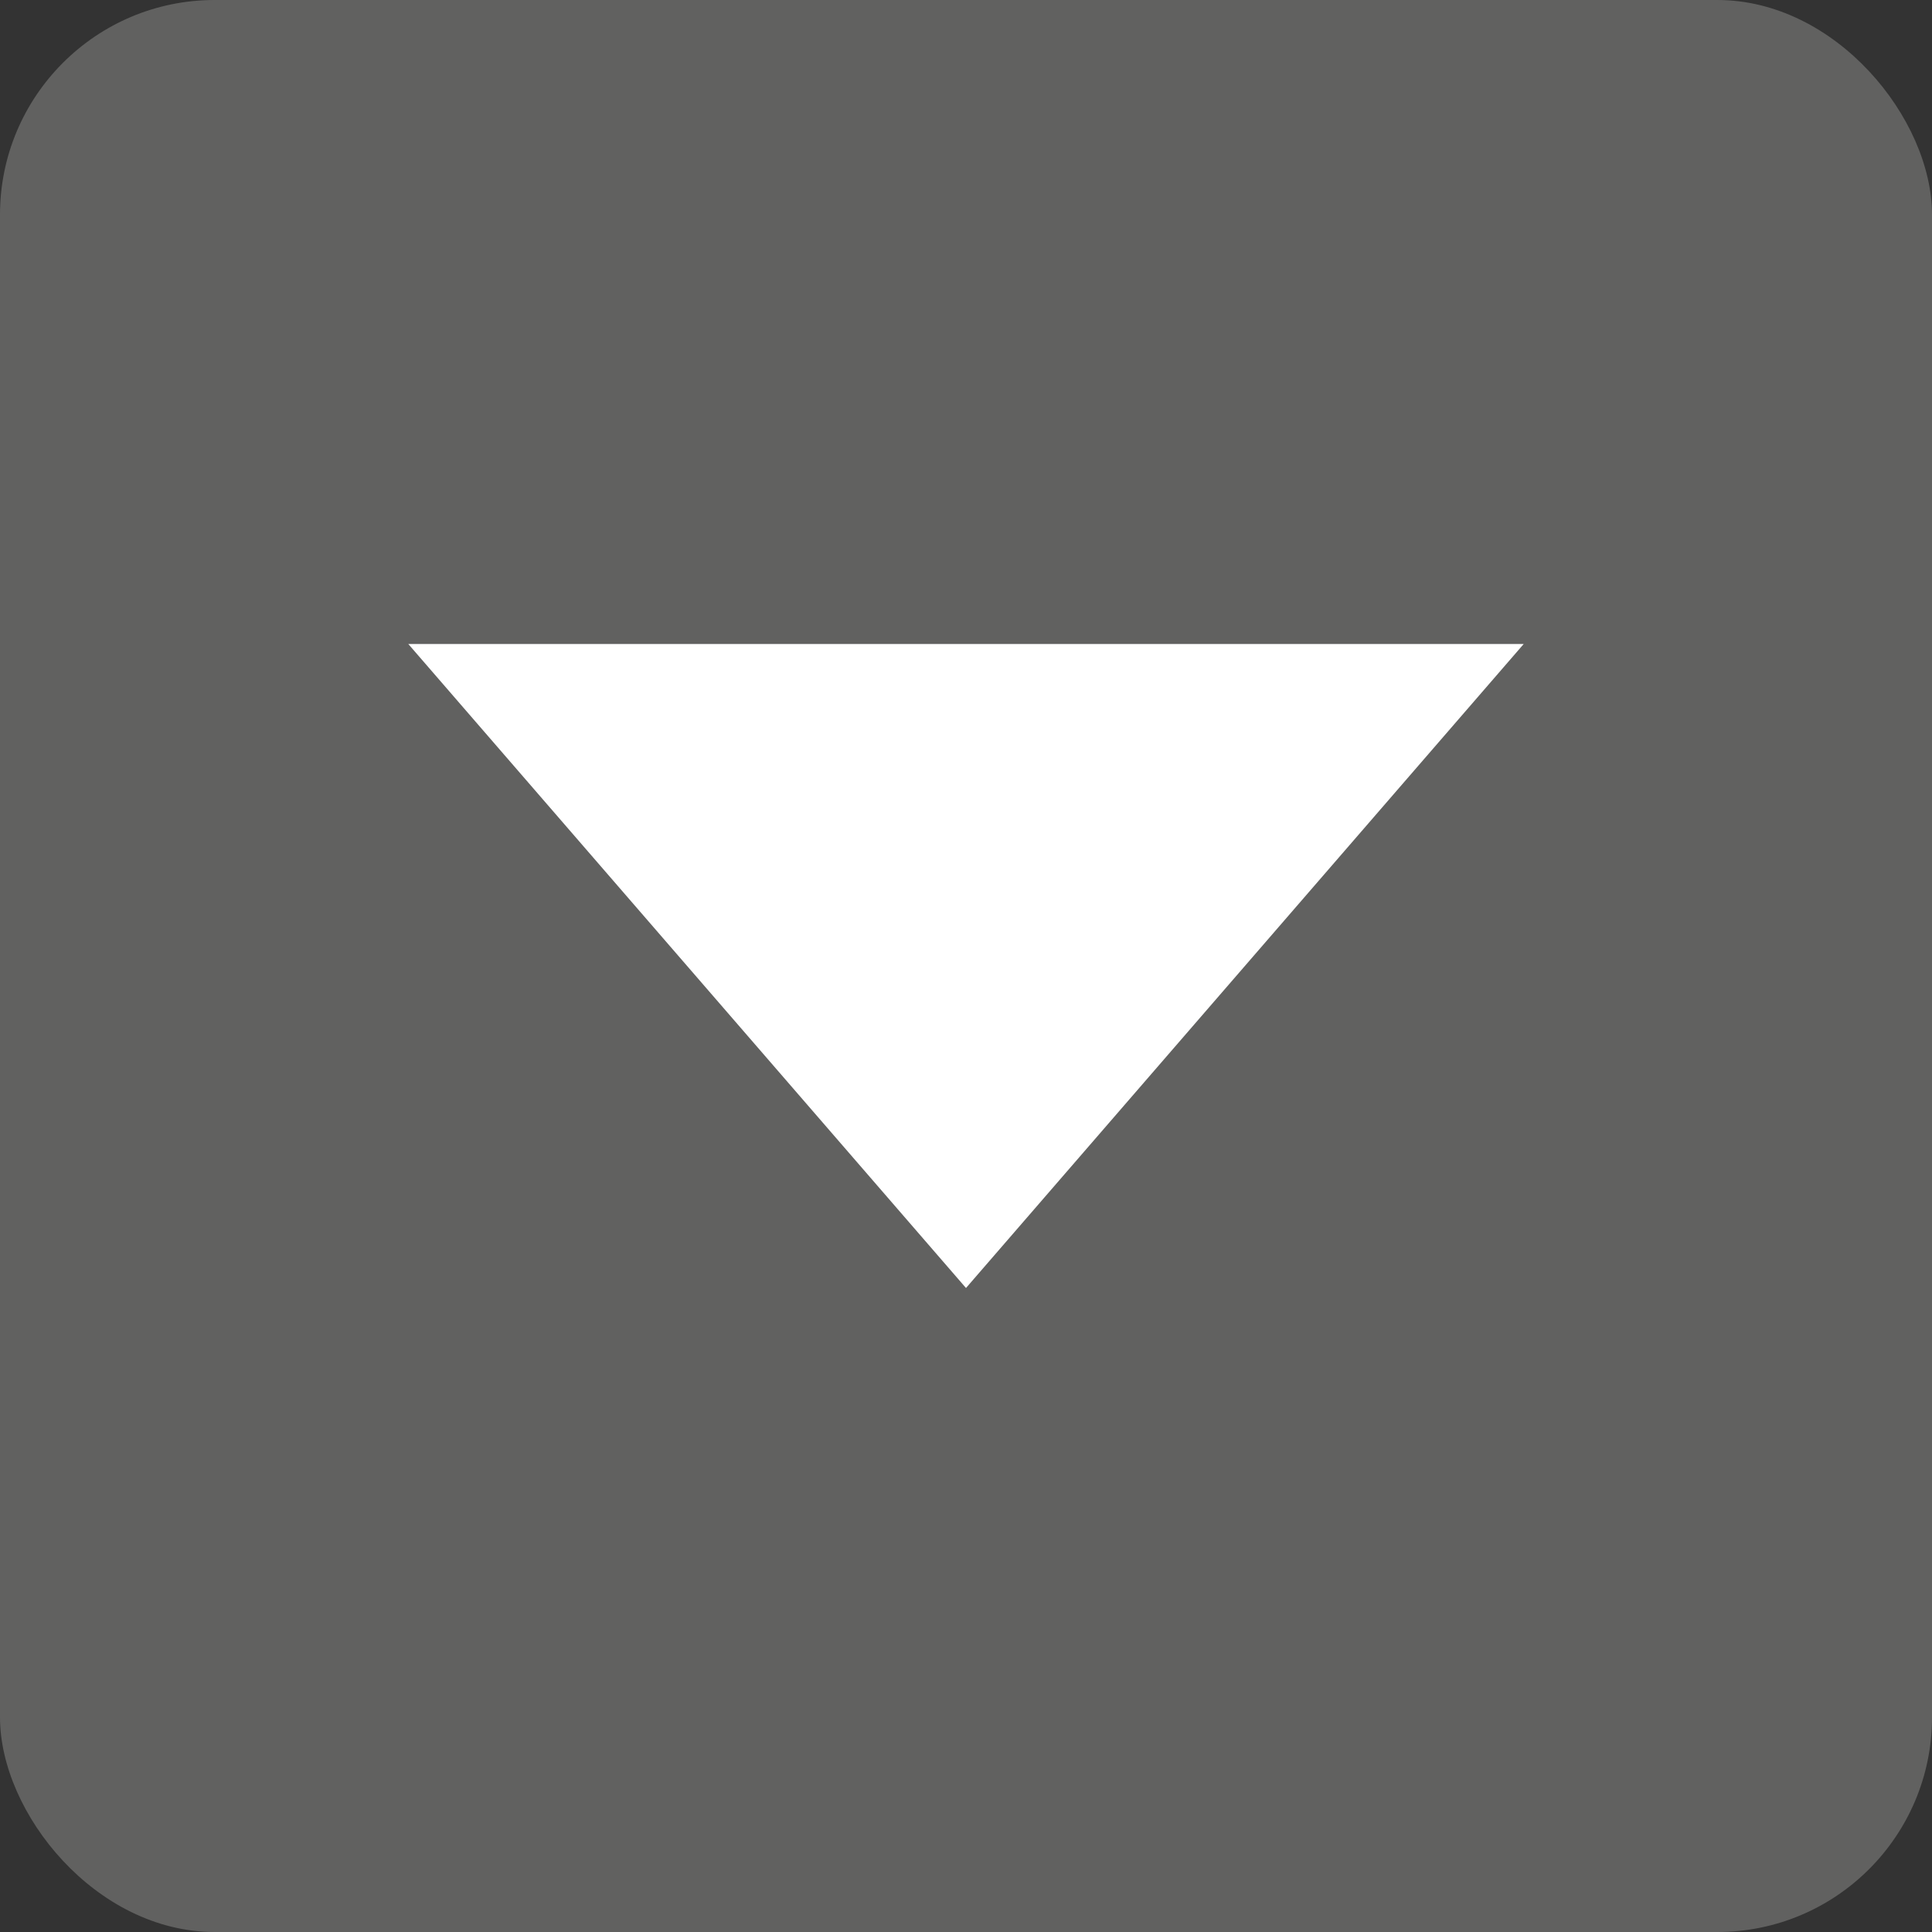 <svg width="18" height="18" viewBox="0 0 18 18" fill="none" xmlns="http://www.w3.org/2000/svg">
<rect x="0" y="0" width="18" height="18" fill="#333333" stroke="none"/>
<rect x="18" y="18" width="18" height="18" rx="2" transform="rotate(-180 18 18)" fill="#616160"/>
<path d="M9 12L3.804 6L14.196 6L9 12Z" fill="white"/>
</svg>
